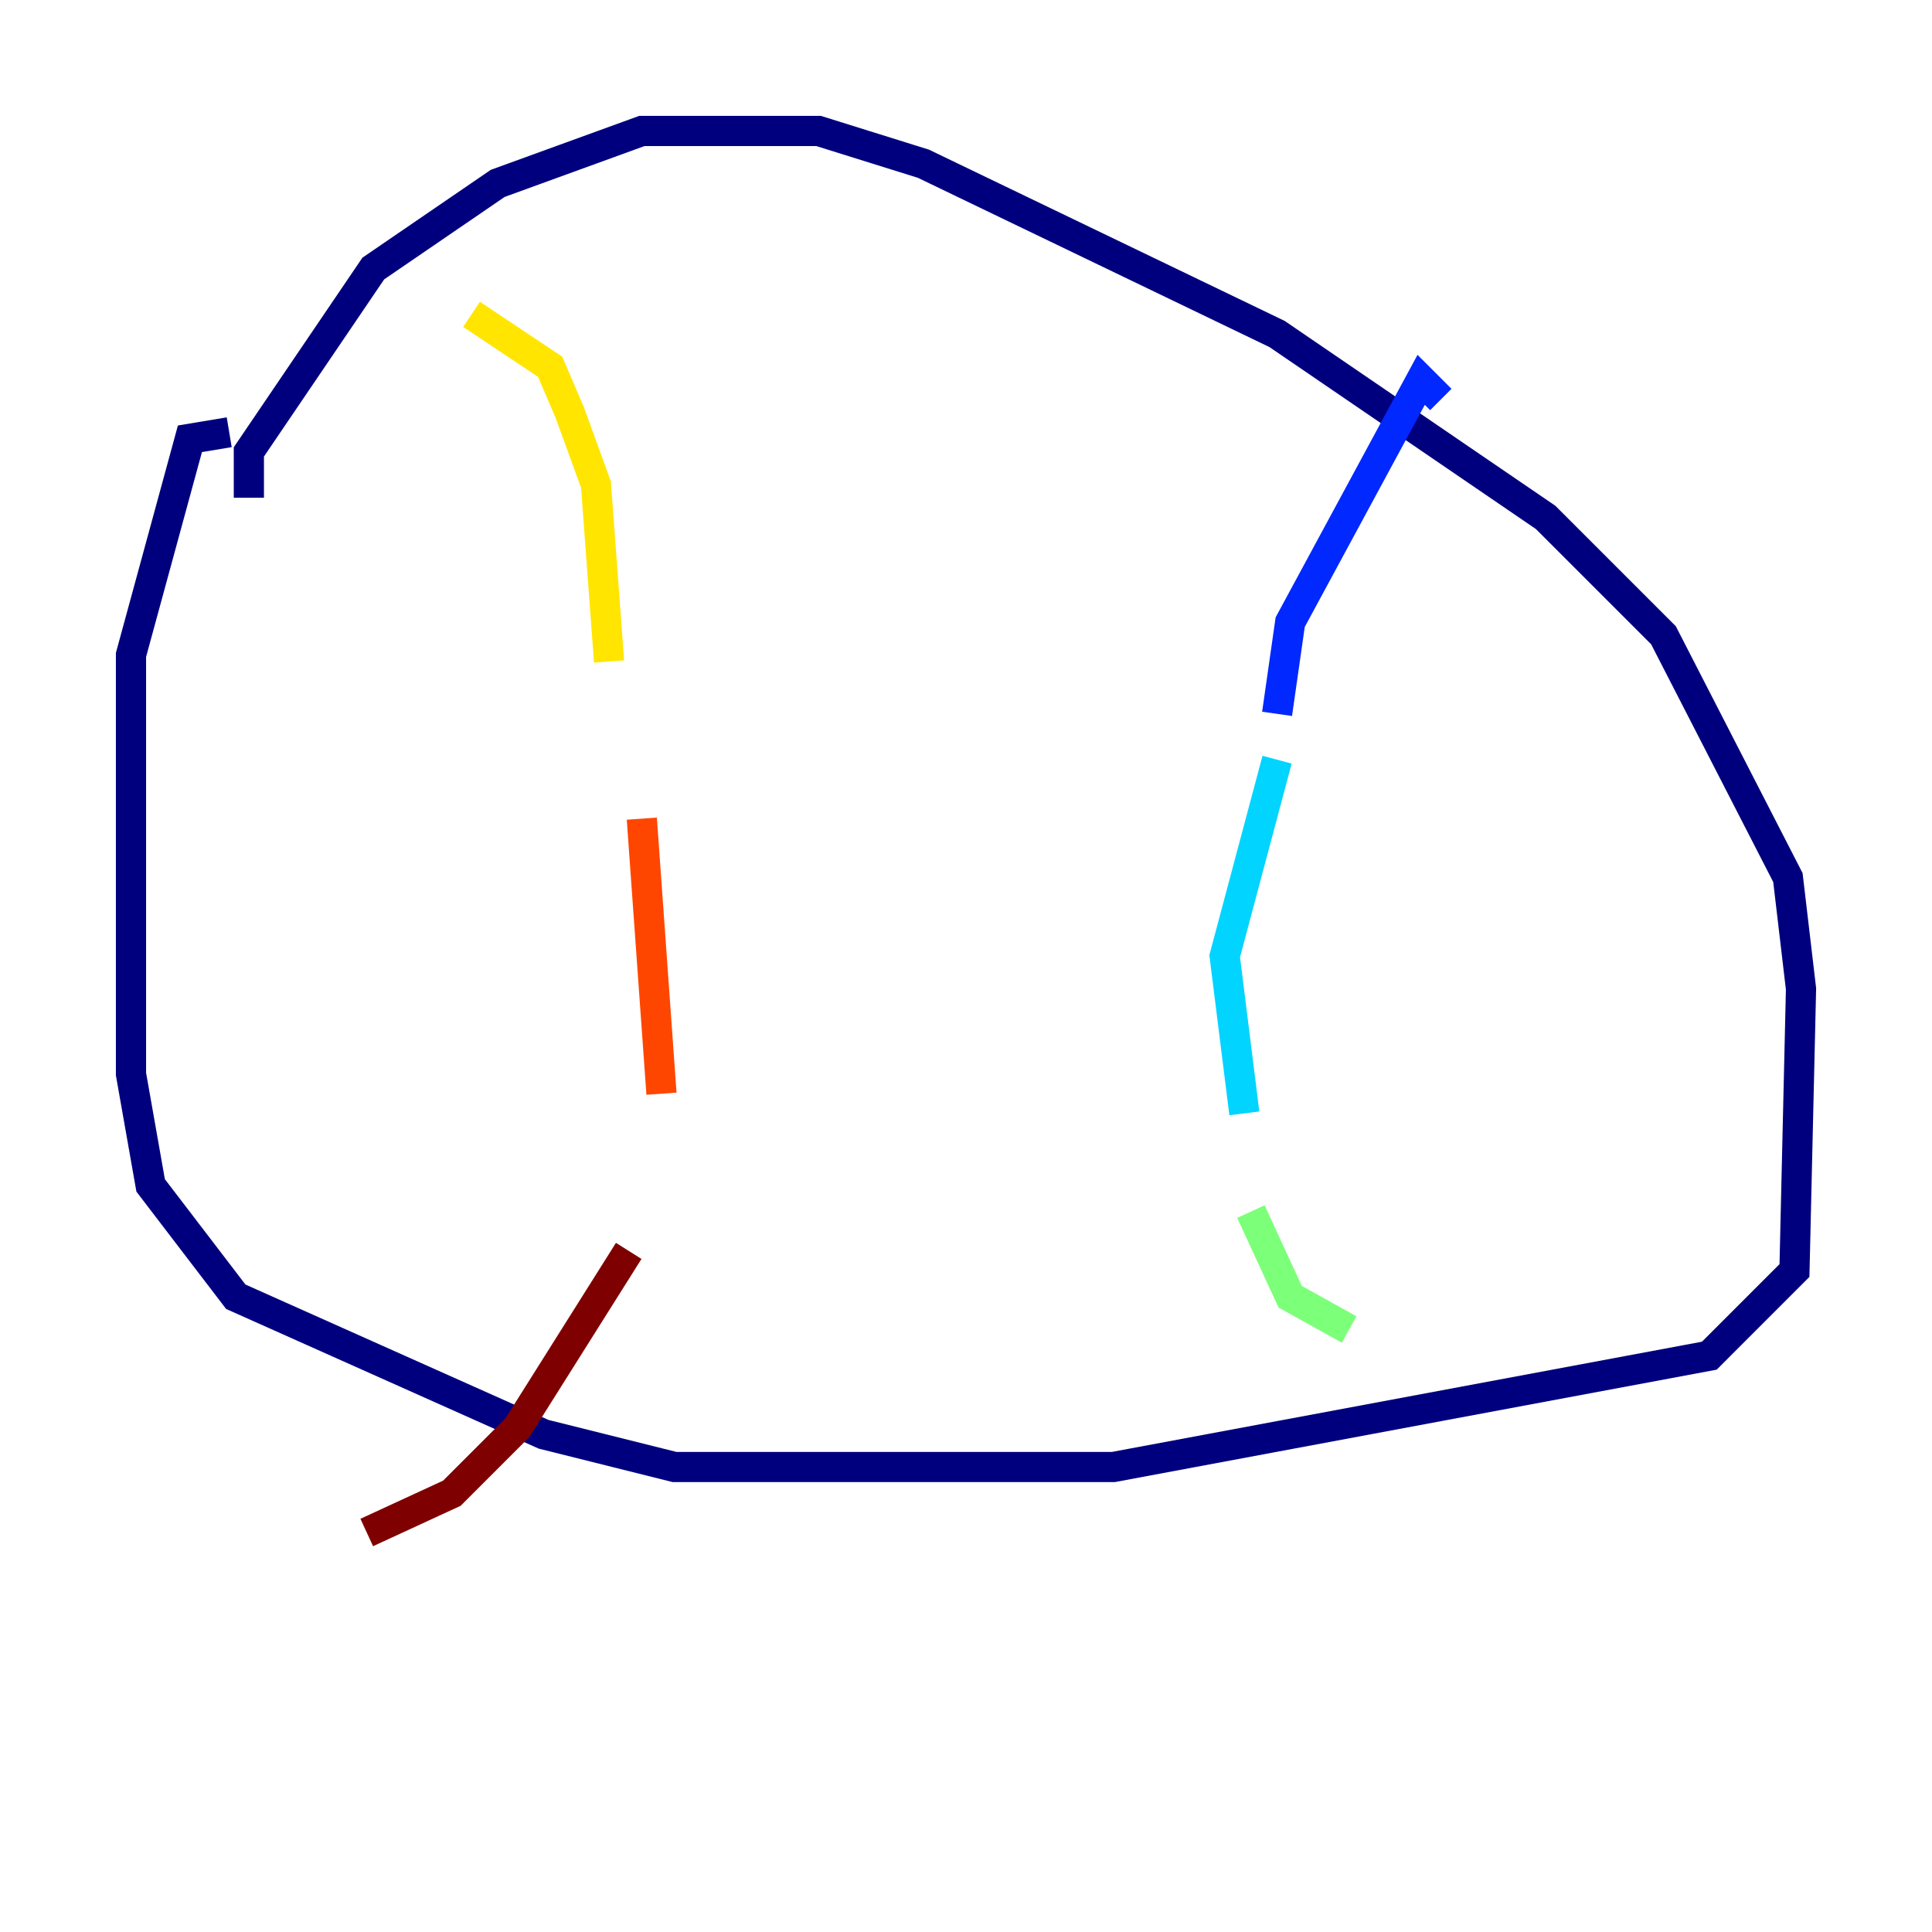 <?xml version="1.0" encoding="utf-8" ?>
<svg baseProfile="tiny" height="128" version="1.2" viewBox="0,0,128,128" width="128" xmlns="http://www.w3.org/2000/svg" xmlns:ev="http://www.w3.org/2001/xml-events" xmlns:xlink="http://www.w3.org/1999/xlink"><defs /><polyline fill="none" points="16.488,32.976 16.488,29.939 24.732,17.79 32.976,12.149 42.522,8.678 54.237,8.678 61.18,10.848 84.61,22.129 102.4,34.278 110.21,42.088 118.454,58.142 119.322,65.519 118.888,84.176 113.248,89.817 73.763,97.193 44.691,97.193 36.014,95.024 15.62,85.912 9.98,78.536 8.678,71.159 8.678,43.39 12.583,29.071 15.186,28.637" stroke="#00007f" stroke-width="2" /><polyline fill="none" points="95.458,26.468 94.156,25.166 85.478,41.22 84.61,47.295" stroke="#0028ff" stroke-width="2" /><polyline fill="none" points="84.61,50.332 81.139,63.349 82.441,73.763" stroke="#00d4ff" stroke-width="2" /><polyline fill="none" points="82.875,80.271 85.478,85.912 89.383,88.081" stroke="#7cff79" stroke-width="2" /><polyline fill="none" points="31.241,20.827 36.447,24.298 37.749,27.336 39.485,32.108 40.352,43.824" stroke="#ffe500" stroke-width="2" /><polyline fill="none" points="42.522,54.237 43.824,72.461" stroke="#ff4600" stroke-width="2" /><polyline fill="none" points="41.654,82.875 34.278,94.59 29.939,98.929 24.298,101.532" stroke="#7f0000" stroke-width="2" /></svg>